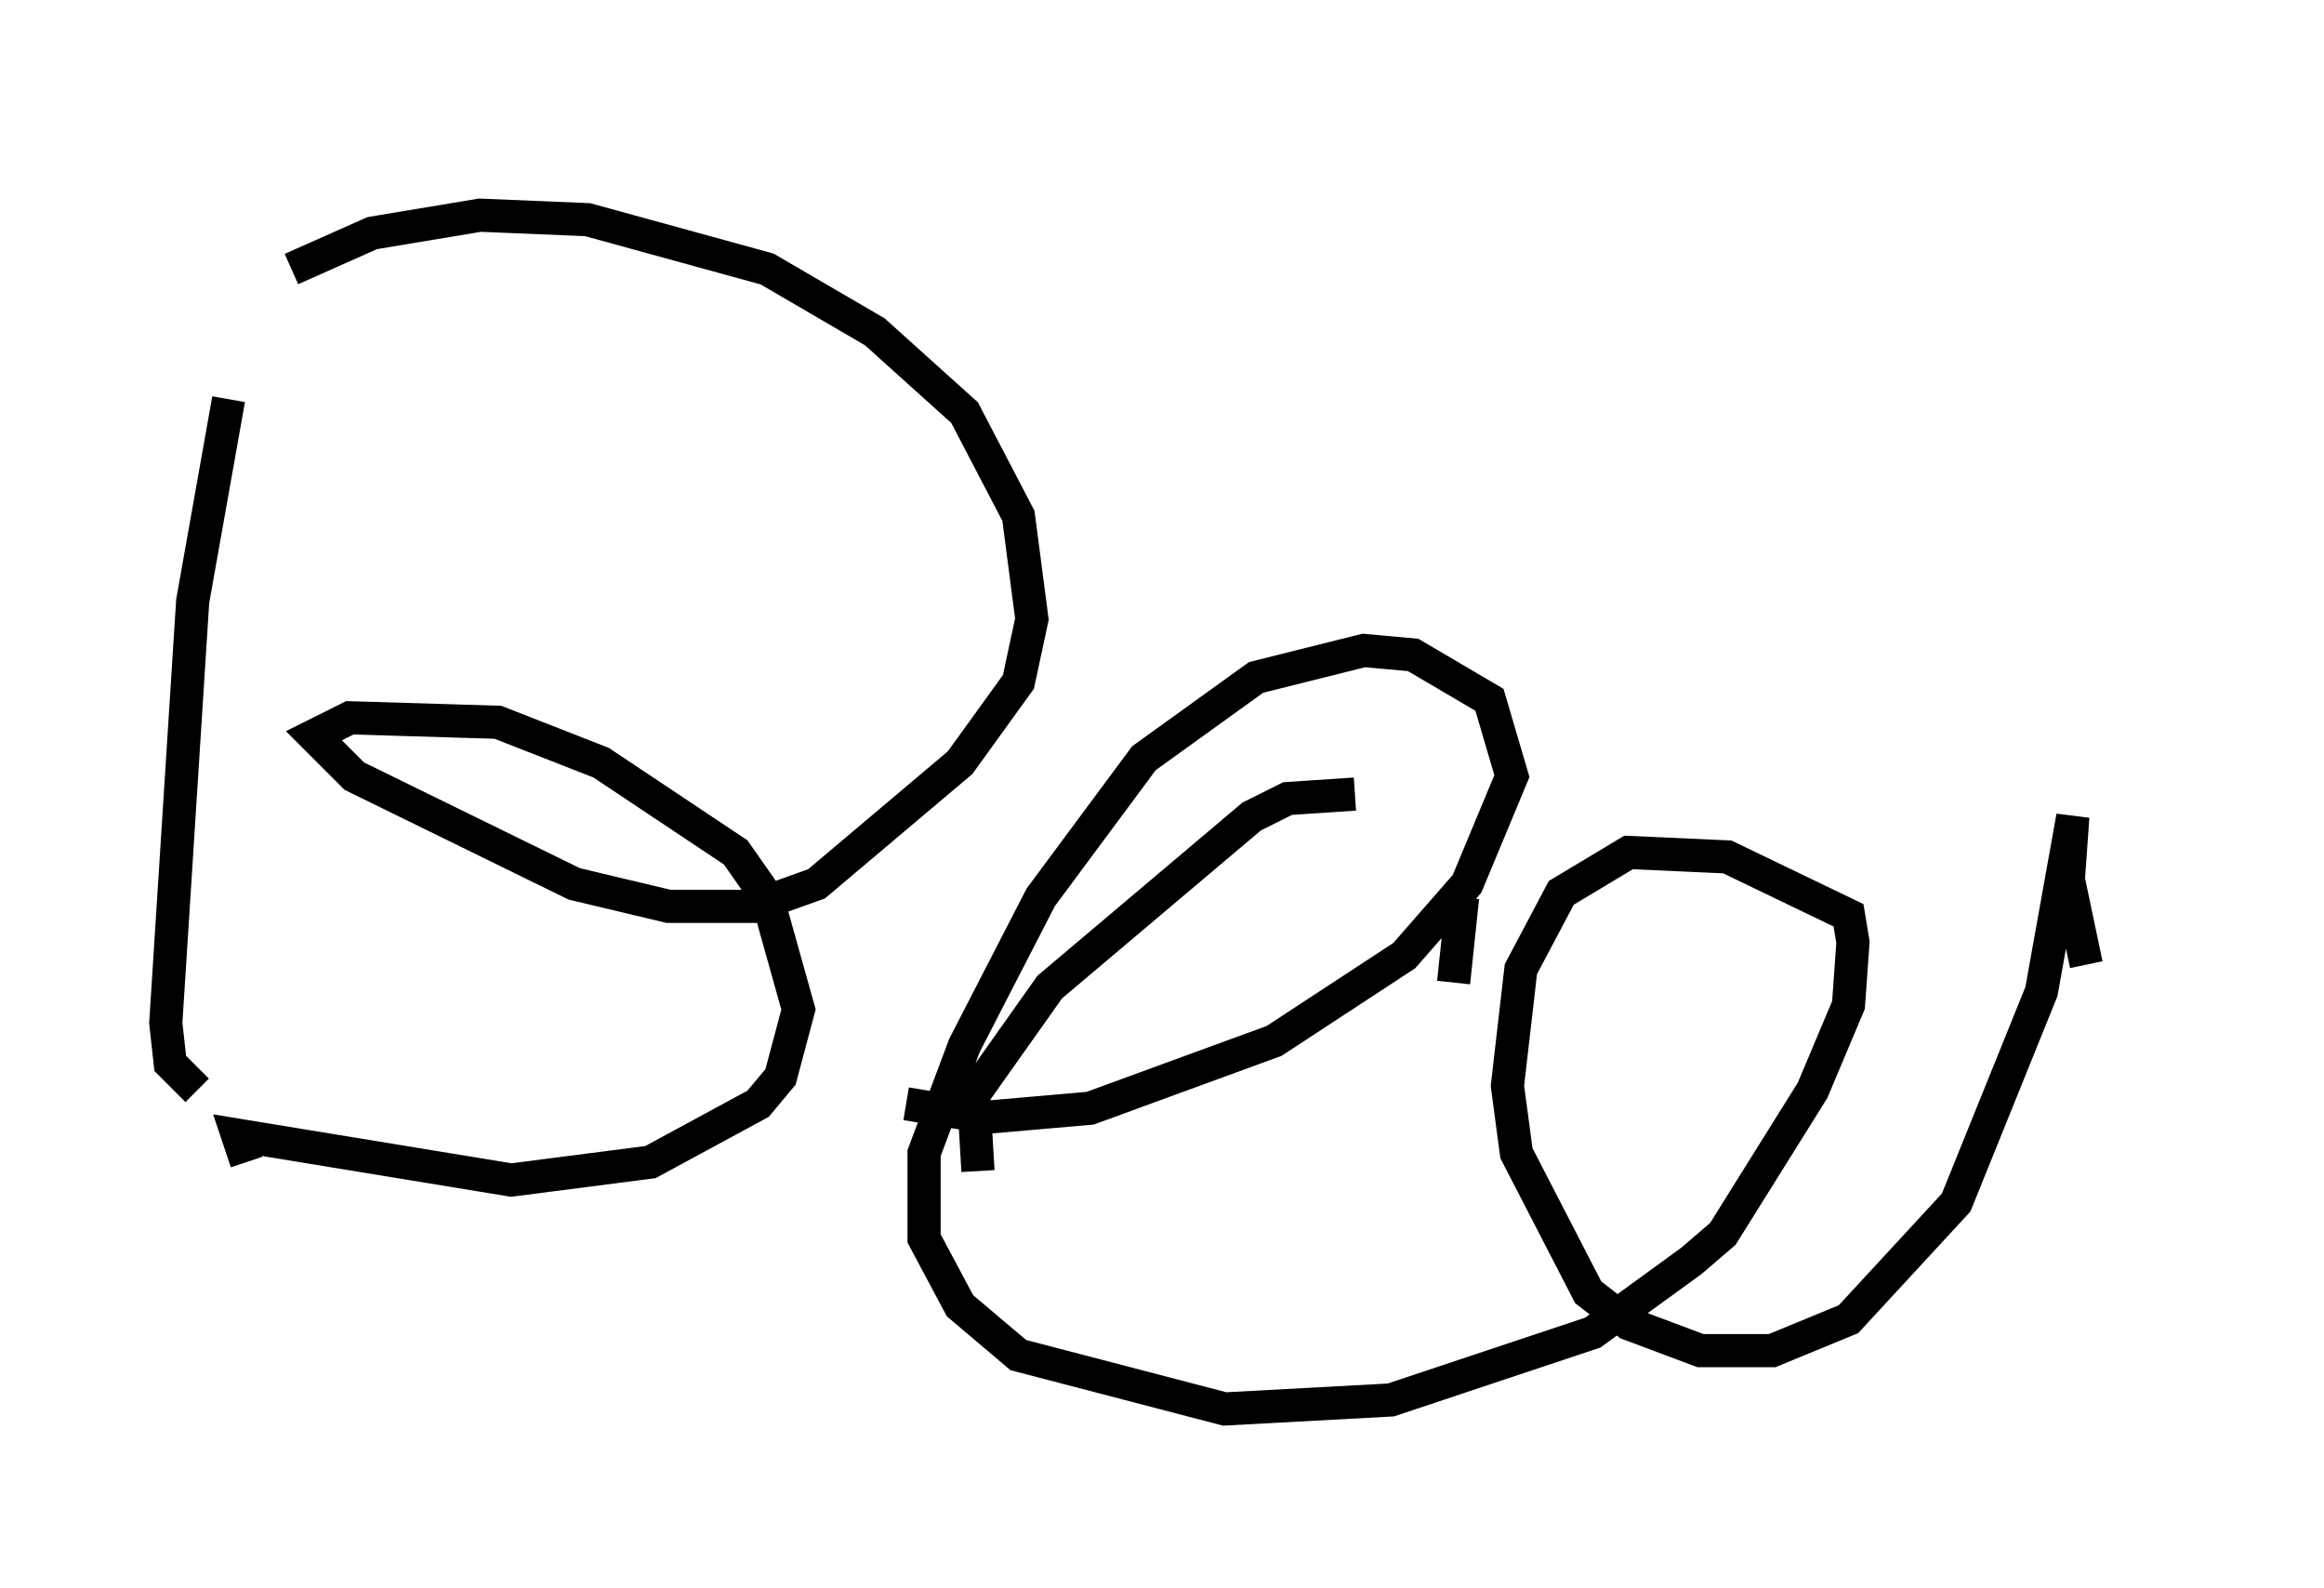 <?xml version="1.0" encoding="utf-8" ?>
<svg baseProfile="full" height="47.889" version="1.1" width="70.081" xmlns="http://www.w3.org/2000/svg" xmlns:ev="http://www.w3.org/2001/xml-events" xmlns:xlink="http://www.w3.org/1999/xlink"><defs /><rect fill="white" height="47.889" width="70.081" x="0" y="0" /><path d="M8.924, 5 m-2.03, 7.036 l-1.083, 6.089 -0.812, 12.72 l0.135, 1.218 0.812, 0.812 m2.842, -24.763 l2.436, -1.083 3.248, -0.541 l3.248, 0.135 5.413, 1.488 l3.248, 1.894 2.706, 2.436 l1.624, 3.112 0.406, 3.112 l-0.406, 1.894 -1.759, 2.436 l-4.33, 3.654 -1.894, 0.677 l-2.571, 0.0 -2.842, -0.677 l-6.631, -3.248 -1.218, -1.218 l1.083, -0.541 4.465, 0.135 l3.112, 1.218 4.059, 2.706 l0.947, 1.353 0.947, 3.383 l-0.541, 2.03 -0.677, 0.812 l-3.248, 1.759 -4.195, 0.541 l-8.254, -1.353 0.271, 0.812 m33.423, -11.096 l-2.03, 0.135 -1.083, 0.541 l-6.089, 5.142 -2.3, 3.248 l0.135, 2.3 m15.291, -12.584 l0.0, 0.0 m0.0, -2.571 l0.0, 0.0 m-0.406, 2.977 l0.0, 0.0 m-0.271, 3.924 l-0.271, 2.571 m-16.509, 3.654 l2.436, 0.406 3.112, -0.271 l5.548, -2.03 3.924, -2.571 l1.894, -2.165 1.353, -3.248 l-0.677, -2.3 -2.3, -1.353 l-1.488, -0.135 -3.248, 0.812 l-3.383, 2.436 -3.112, 4.195 l-2.3, 4.465 -1.218, 3.248 l0.0, 2.571 1.083, 2.03 l1.759, 1.488 6.225, 1.624 l5.007, -0.271 6.089, -2.03 l2.977, -2.165 0.947, -0.812 l2.706, -4.33 1.083, -2.571 l0.135, -1.894 -0.135, -0.812 l-3.654, -1.759 -2.977, -0.135 l-2.03, 1.218 -1.218, 2.3 l-0.406, 3.518 0.271, 2.03 l2.165, 4.195 1.218, 0.947 l2.165, 0.812 2.165, 0.0 l2.3, -0.947 3.248, -3.518 l2.571, -6.36 0.947, -5.277 l-0.135, 1.894 0.541, 2.571 m2.165, 13.802 " fill="none" stroke="black" stroke-width="1" /></svg>